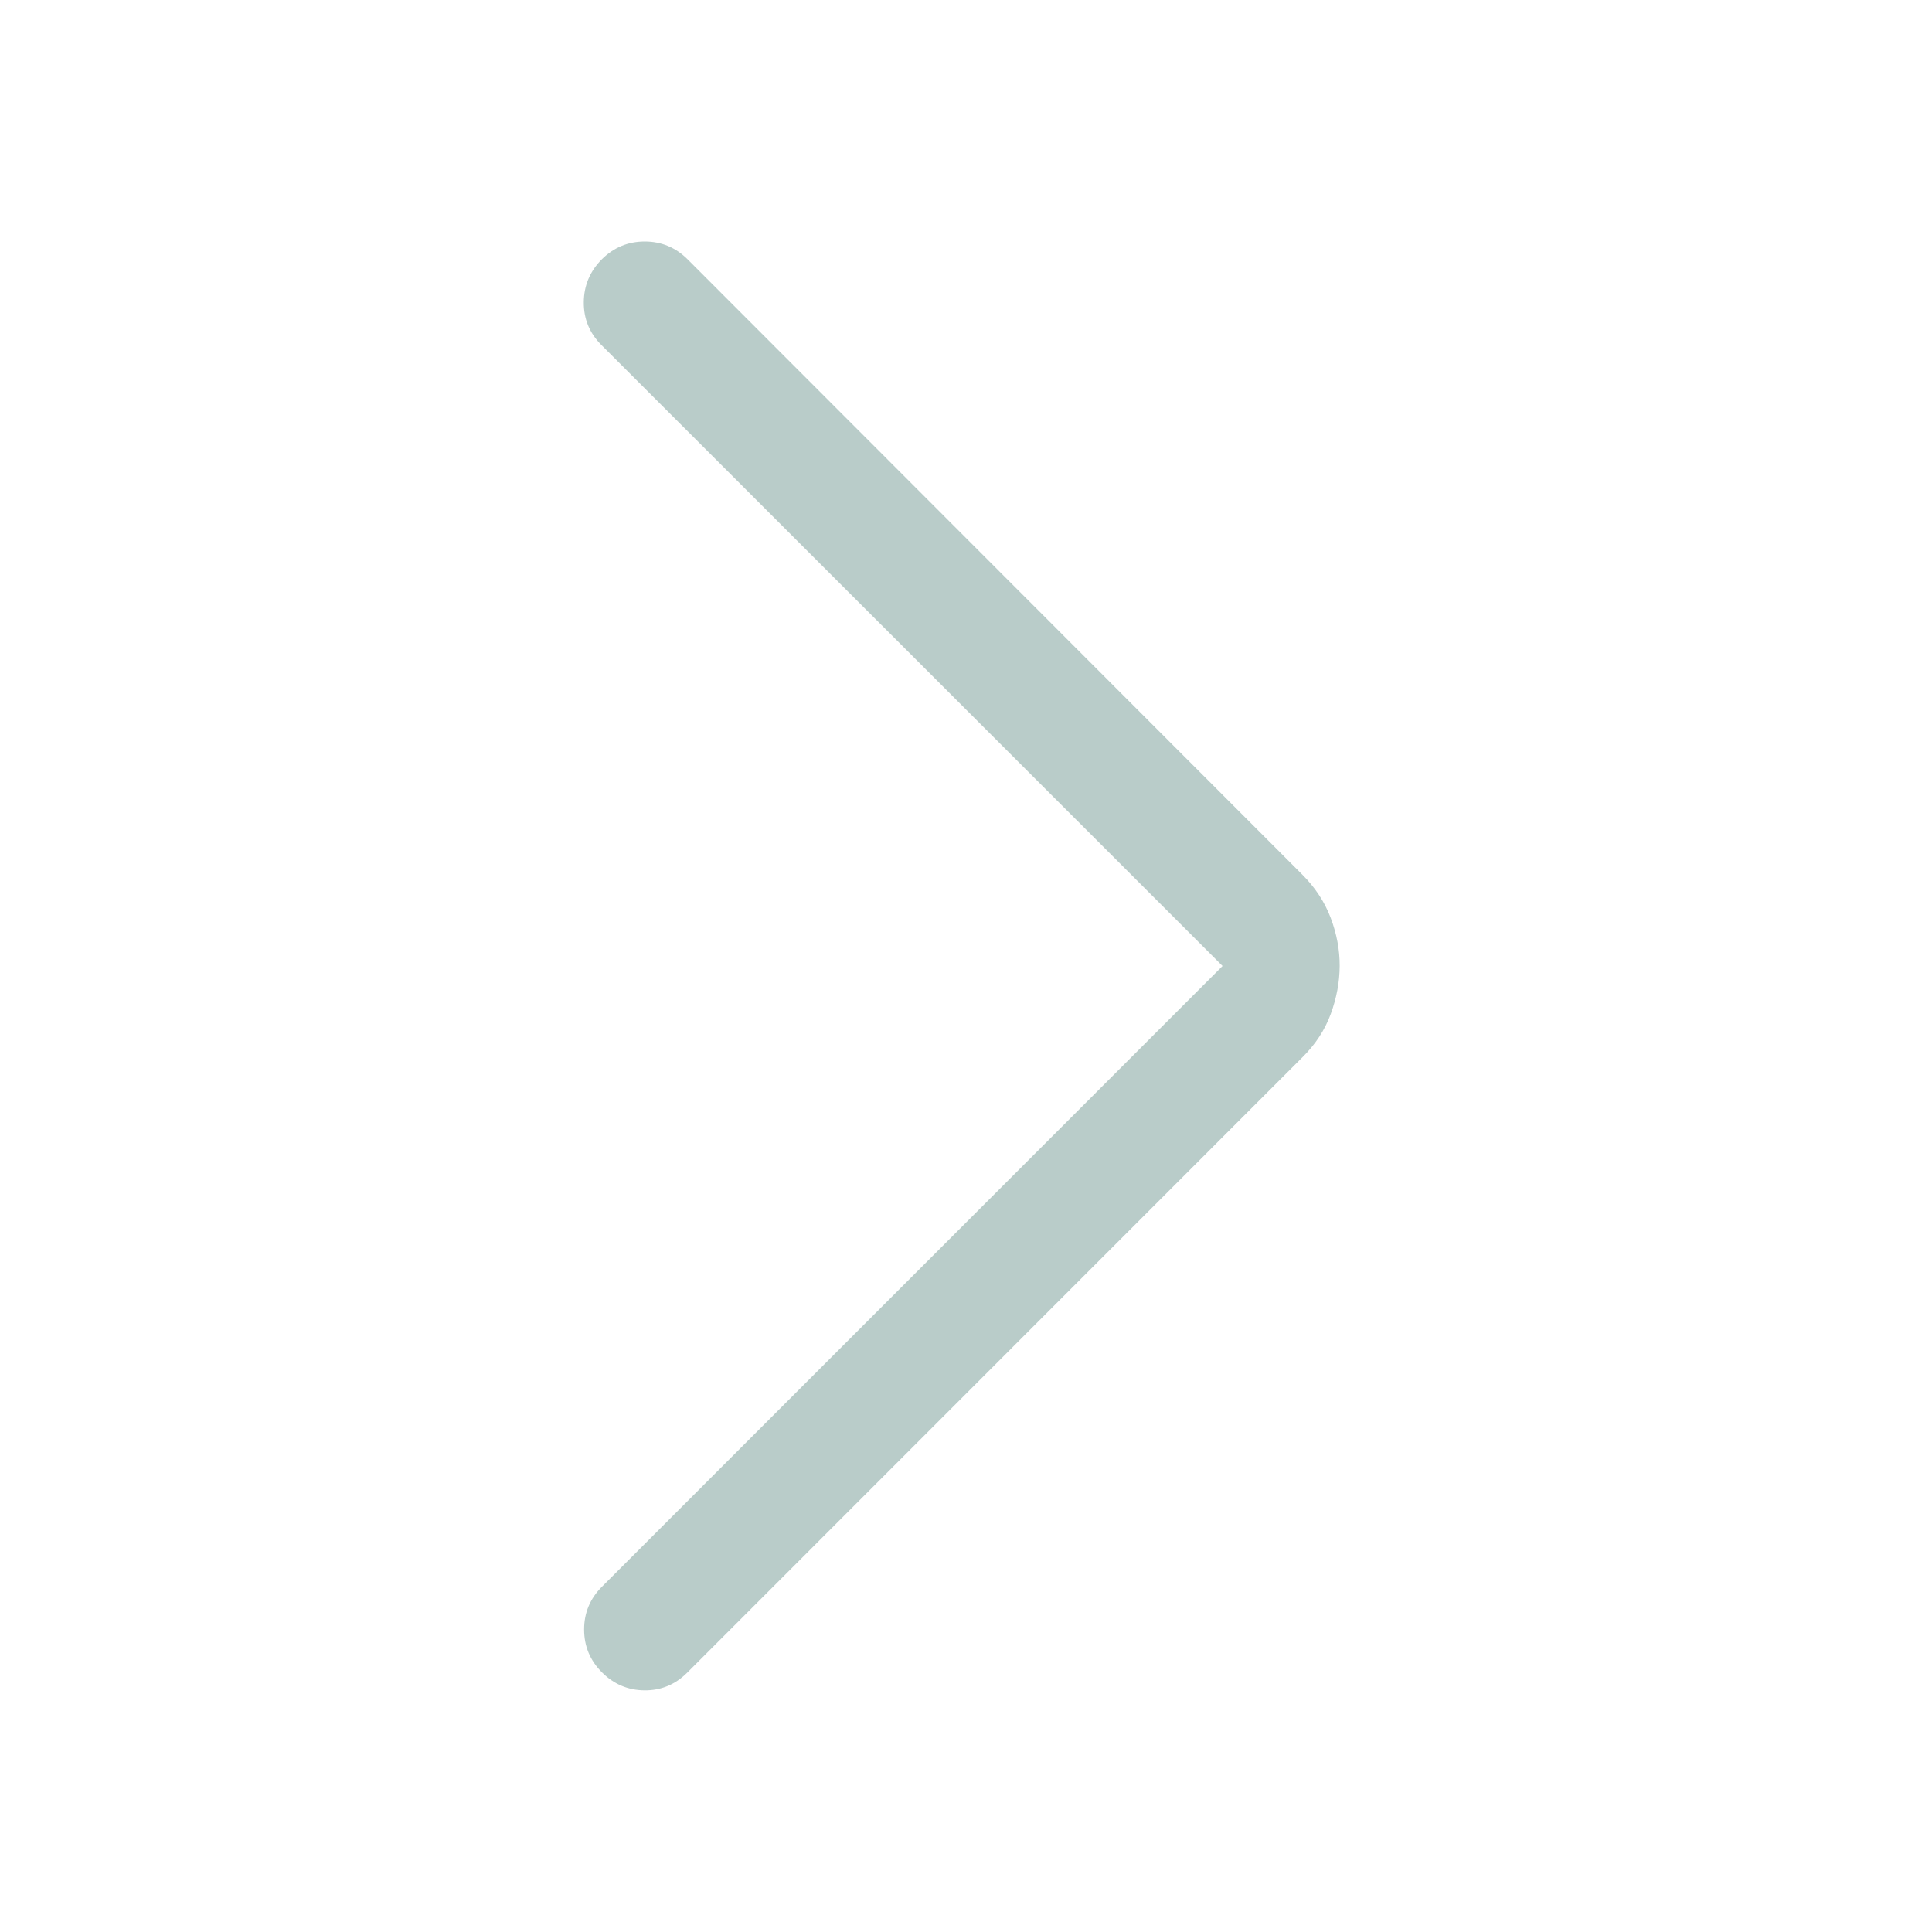<svg width="24" height="24" viewBox="0 0 24 24" fill="none" xmlns="http://www.w3.org/2000/svg">
<path d="M15.187 12L7.47 4.285C7.323 4.138 7.25 3.96 7.252 3.753C7.254 3.546 7.329 3.369 7.476 3.221C7.624 3.074 7.802 3 8.009 3C8.216 3 8.393 3.074 8.541 3.221L16.177 10.864C16.338 11.025 16.456 11.205 16.531 11.404C16.606 11.603 16.643 11.801 16.642 12C16.641 12.199 16.604 12.397 16.531 12.596C16.458 12.795 16.34 12.975 16.177 13.136L8.535 20.78C8.387 20.927 8.21 21 8.005 20.998C7.8 20.996 7.624 20.921 7.477 20.774C7.33 20.627 7.256 20.449 7.256 20.242C7.256 20.035 7.33 19.858 7.477 19.711L15.187 12Z" fill="#B9CCC9"/>
</svg>
